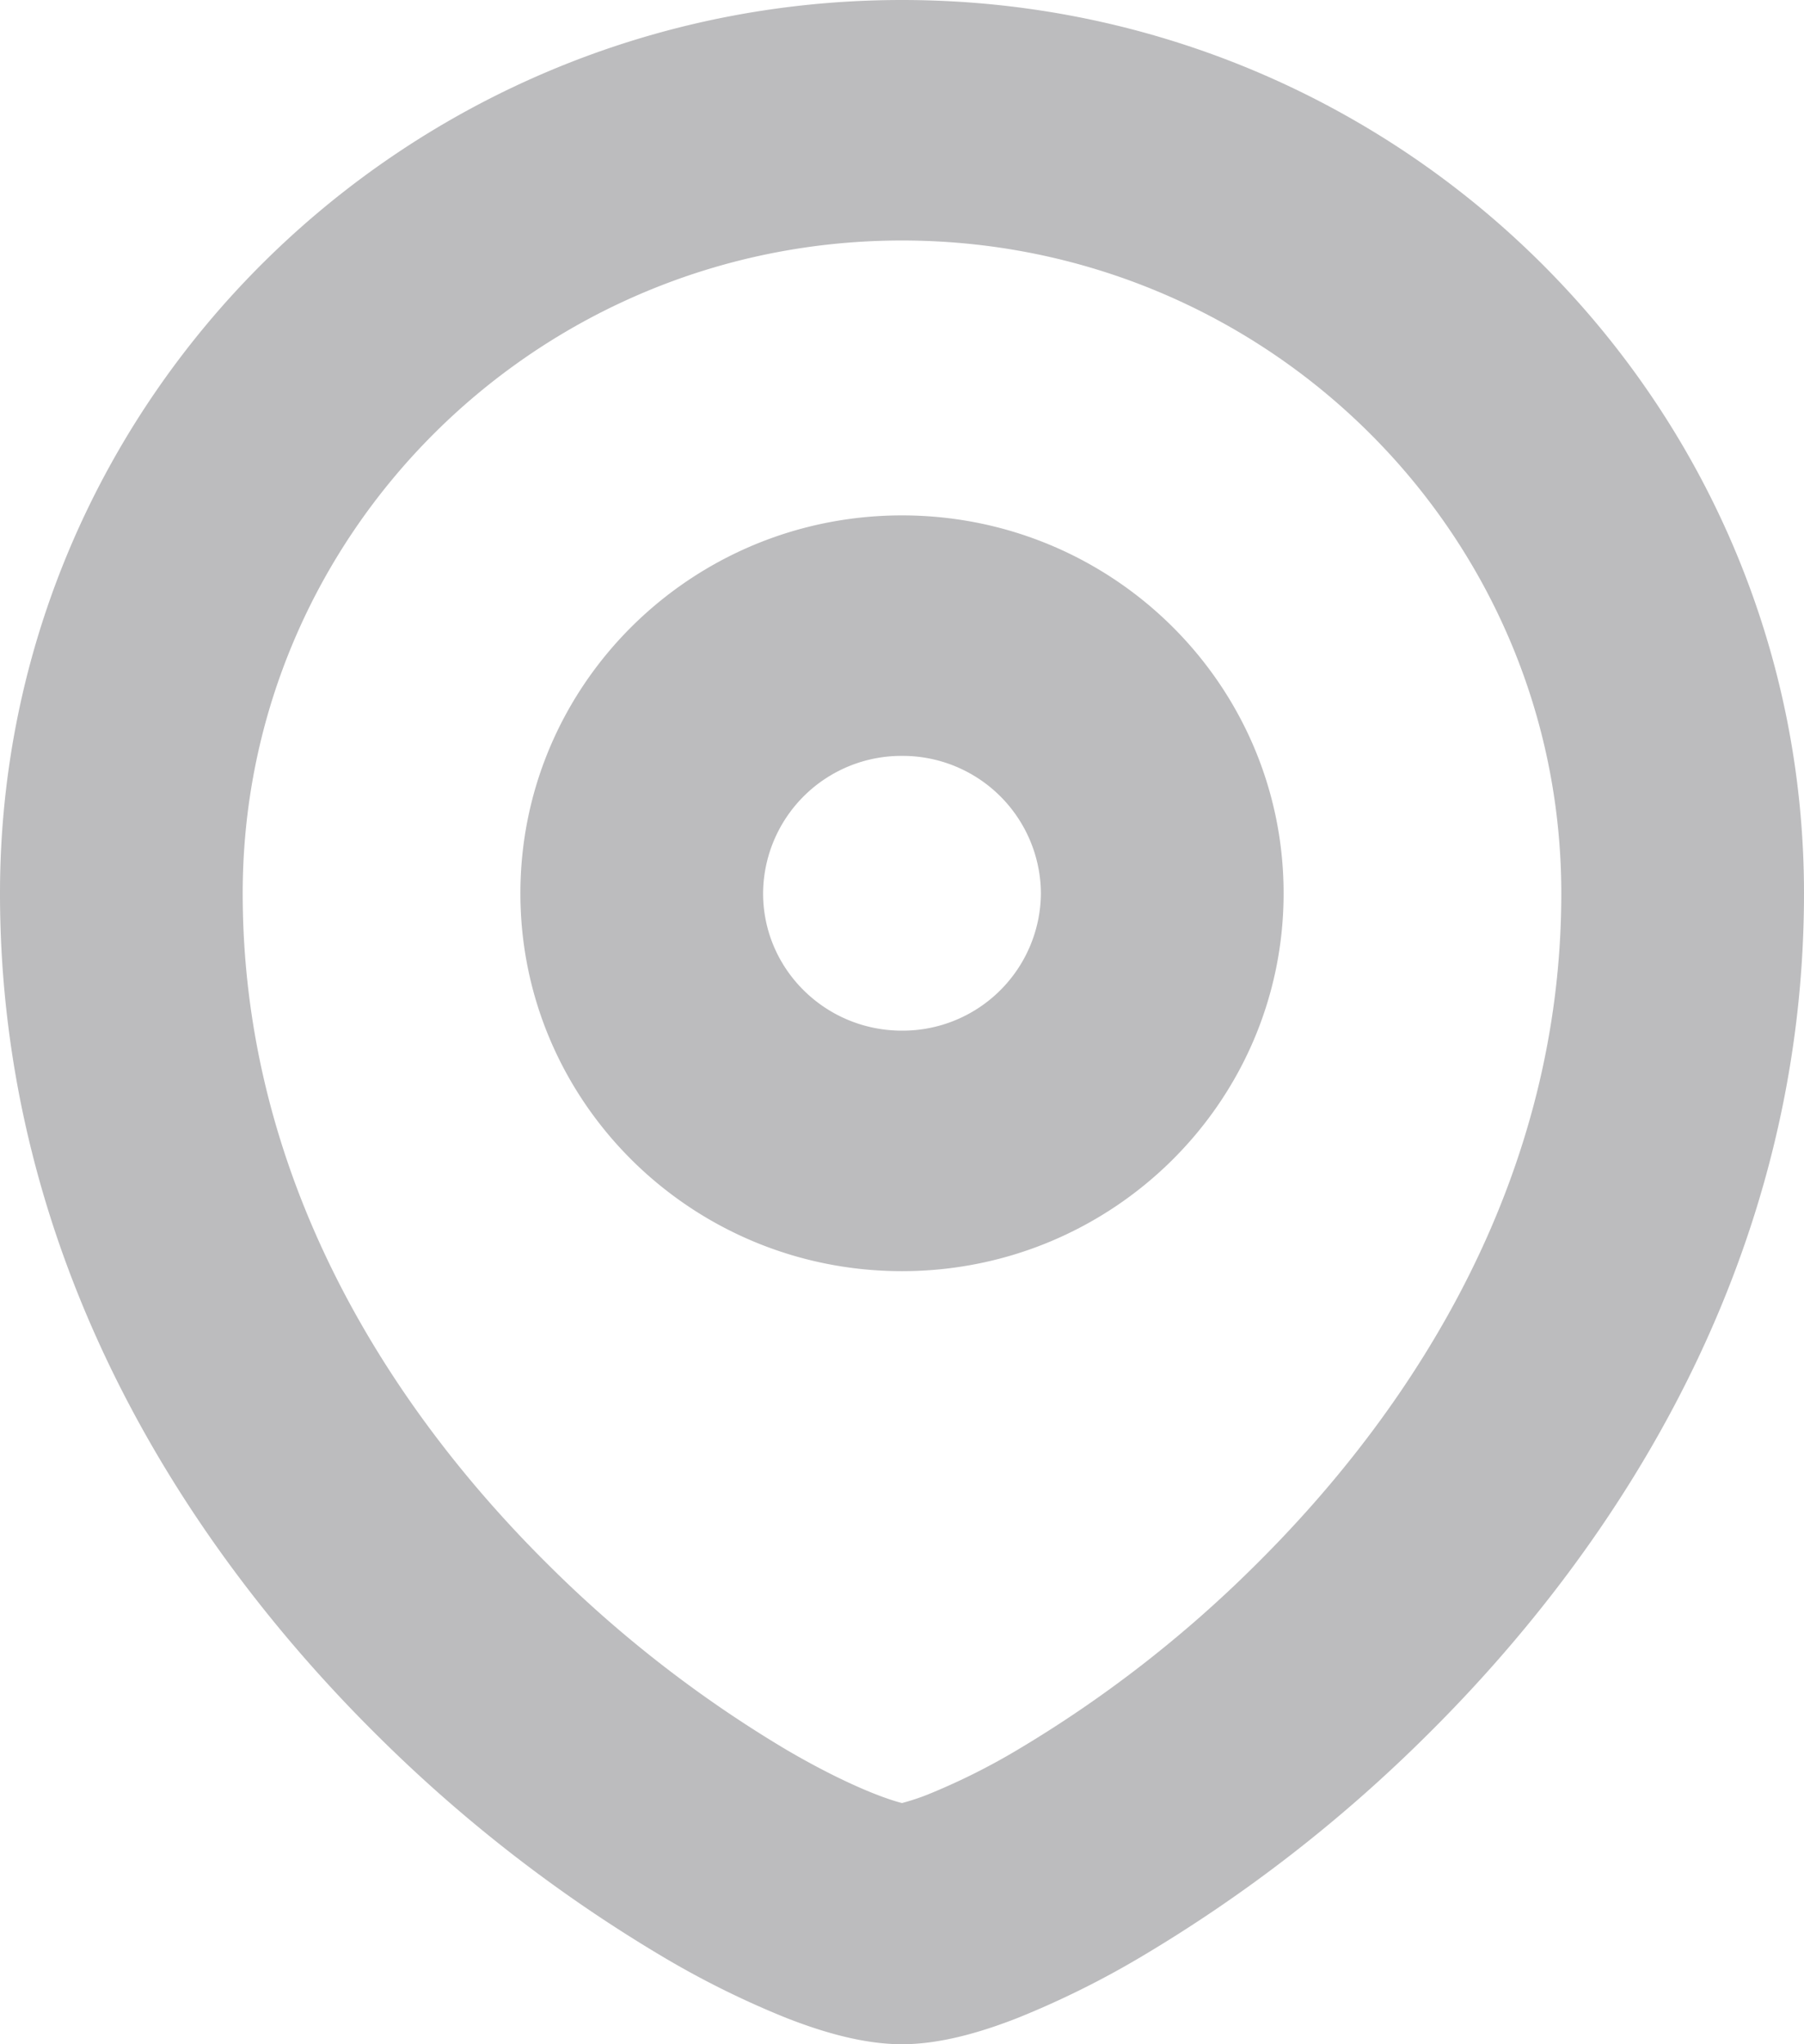 <svg xmlns="http://www.w3.org/2000/svg" width="15" height="17" fill="none"><path fill="#BCBCBE" fill-rule="evenodd" d="M7.5 2C4.473 2 2.018 4.432 2.018 7.429c0 2.327 1.174 4.23 2.544 5.587a10.196 10.196 0 0 0 1.98 1.537c.294.172.547.293.739.368.115.045.186.065.219.073a1.83 1.83 0 0 0 .22-.073 5.47 5.47 0 0 0 .738-.368 10.196 10.196 0 0 0 1.98-1.537c1.37-1.357 2.544-3.26 2.544-5.587C12.982 4.432 10.527 2 7.5 2ZM0 7.429C0 3.326 3.36 0 7.5 0 11.64 0 15 3.326 15 7.429c0 3.03-1.53 5.412-3.136 7.002a12.21 12.21 0 0 1-2.381 1.845 7.474 7.474 0 0 1-1.023.506c-.281.11-.629.218-.96.218-.331 0-.679-.108-.96-.218a7.474 7.474 0 0 1-1.023-.506 12.211 12.211 0 0 1-2.381-1.845C1.53 12.84 0 10.457 0 7.429Zm4.327 0c0-1.736 1.422-3.143 3.173-3.143 1.751 0 3.173 1.407 3.173 3.143 0 1.735-1.422 3.142-3.173 3.142-1.751 0-3.173-1.407-3.173-3.142ZM7.5 6.286a1.15 1.15 0 0 0-1.155 1.143c0 .63.517 1.142 1.155 1.142A1.15 1.15 0 0 0 8.655 7.43 1.15 1.15 0 0 0 7.5 6.286Z" clip-rule="evenodd"/></svg>